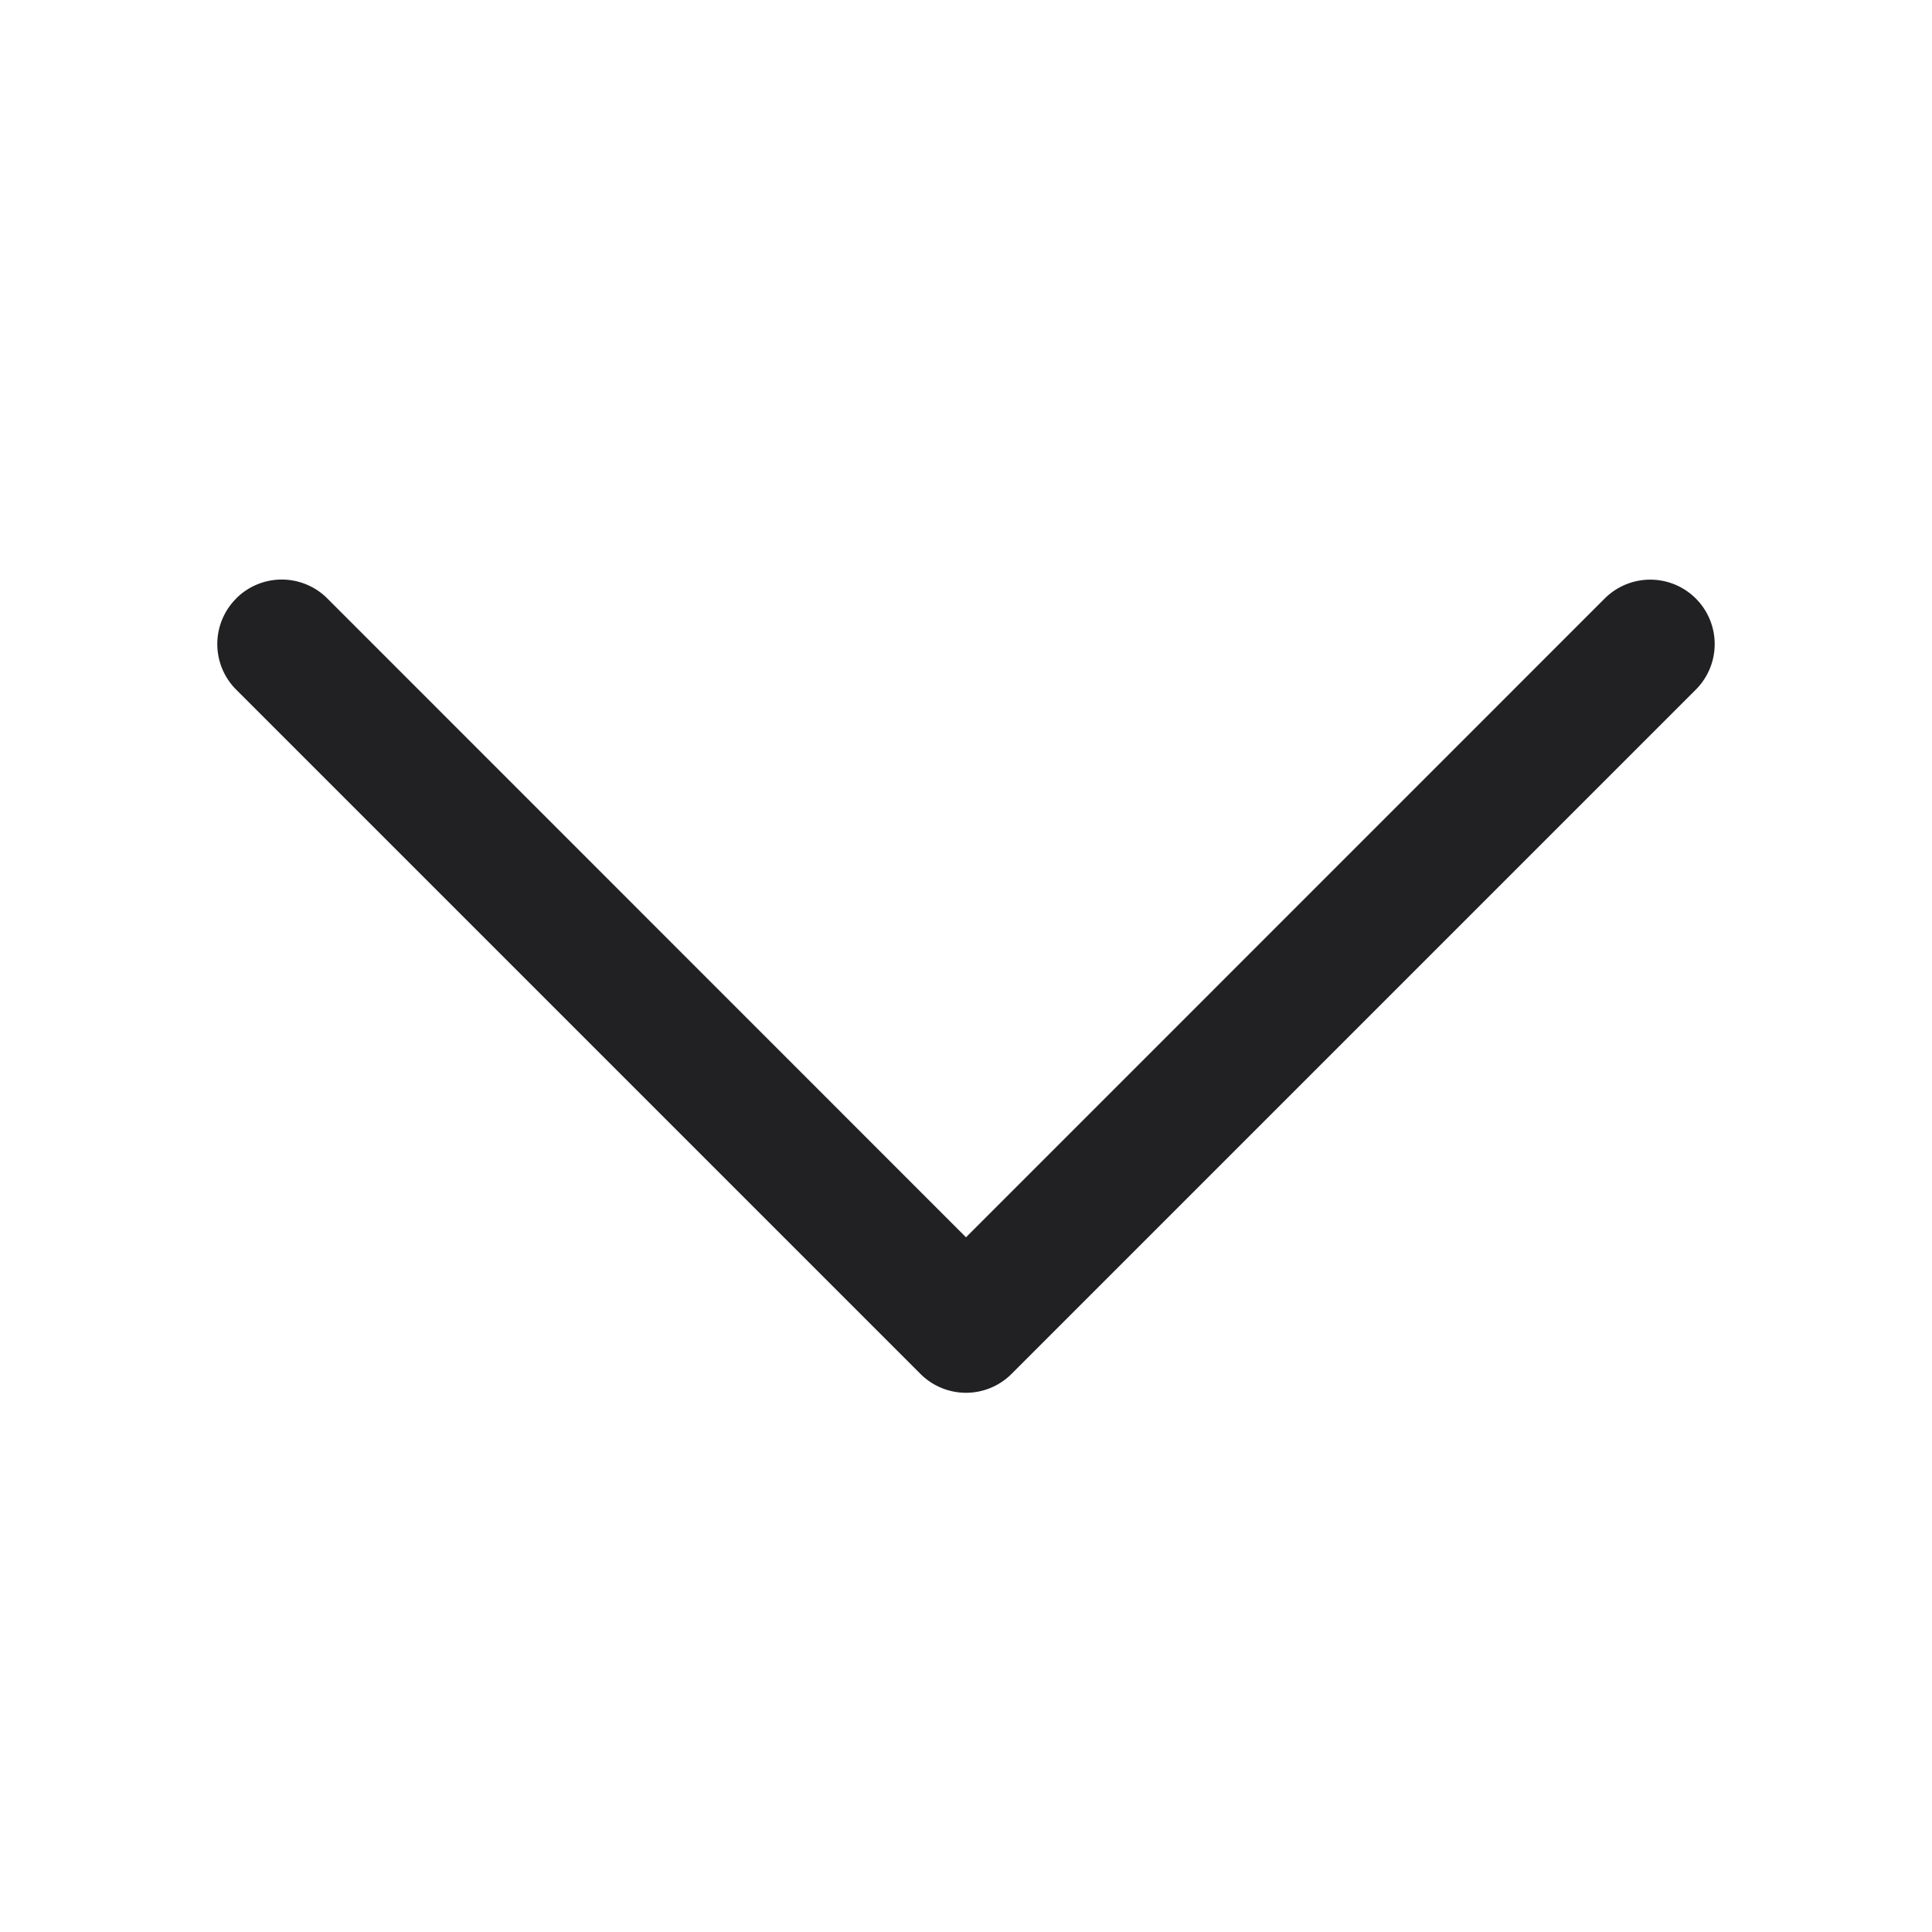 <svg xmlns="http://www.w3.org/2000/svg" width="24" height="24" fill="none"><path fill="#212124" fill-rule="evenodd" d="M2.934 7.434a.8.8 0 0 1 1.132 0L12 15.37l7.934-7.935a.8.8 0 1 1 1.132 1.132l-8.5 8.5a.8.8 0 0 1-1.132 0l-8.5-8.5a.8.8 0 0 1 0-1.132Z" clip-rule="evenodd"/></svg>